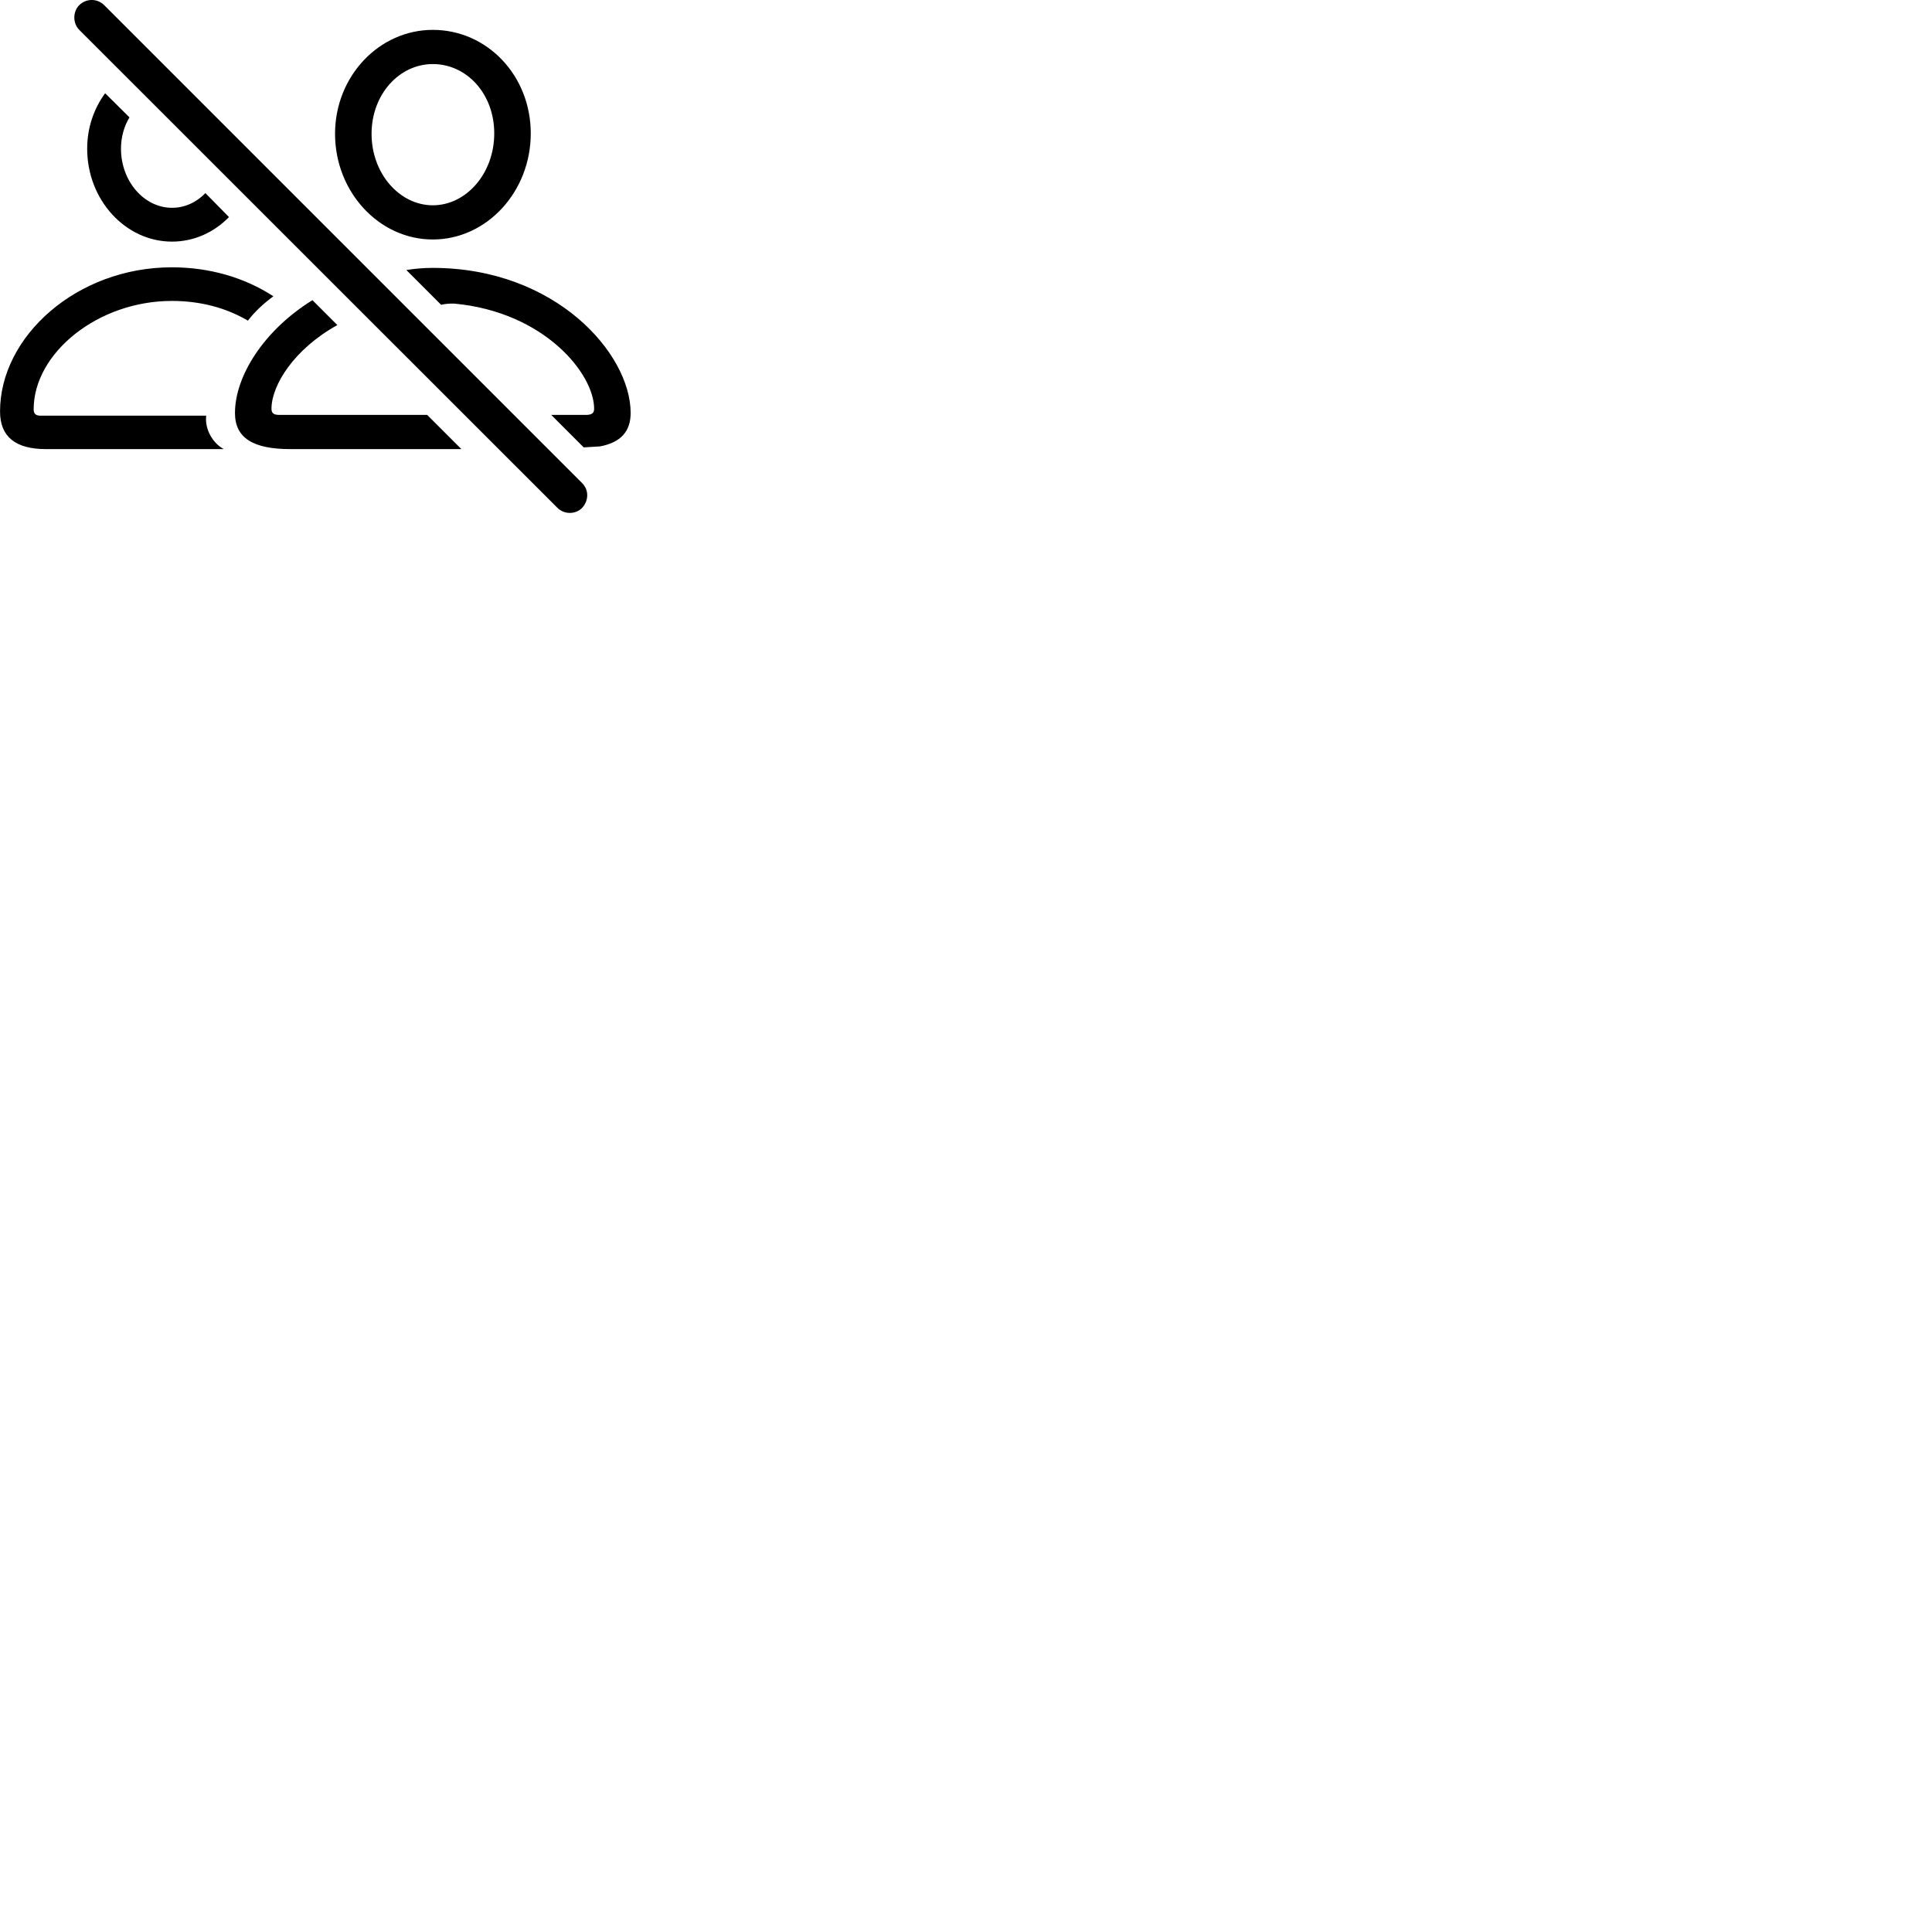 
        <svg xmlns="http://www.w3.org/2000/svg" viewBox="0 0 100 100">
            <path d="M28.852 26.286C29.202 26.636 29.792 26.636 30.132 26.286C30.472 25.916 30.492 25.366 30.132 25.006L5.392 0.266C5.032 -0.094 4.452 -0.084 4.102 0.266C3.762 0.606 3.762 1.206 4.102 1.546ZM22.402 12.396C25.192 12.396 27.472 9.926 27.472 6.906C27.472 3.906 25.212 1.546 22.402 1.546C19.622 1.546 17.342 3.946 17.342 6.926C17.342 9.936 19.622 12.396 22.402 12.396ZM22.402 10.626C20.692 10.626 19.232 8.996 19.232 6.926C19.232 4.886 20.662 3.316 22.402 3.316C24.152 3.316 25.582 4.846 25.582 6.906C25.582 8.976 24.132 10.626 22.402 10.626ZM8.902 12.506C10.042 12.506 11.082 12.026 11.852 11.236L10.632 9.996C10.162 10.476 9.562 10.756 8.902 10.756C7.462 10.756 6.262 9.386 6.262 7.696C6.262 7.096 6.422 6.536 6.702 6.076L5.442 4.826C4.862 5.616 4.512 6.606 4.512 7.696C4.512 10.346 6.492 12.506 8.902 12.506ZM2.382 23.246H11.582C11.012 22.936 10.592 22.226 10.672 21.516H2.102C1.852 21.516 1.742 21.416 1.742 21.186C1.742 18.276 5.062 15.576 8.892 15.576C10.362 15.576 11.692 15.926 12.832 16.596C13.192 16.126 13.632 15.716 14.152 15.336C12.642 14.356 10.832 13.836 8.892 13.836C3.982 13.836 0.002 17.406 0.002 21.296C0.002 22.606 0.802 23.246 2.382 23.246ZM32.642 21.376C32.642 18.306 28.762 13.866 22.392 13.866C21.912 13.866 21.472 13.906 21.032 13.976L22.832 15.776C23.052 15.726 23.252 15.706 23.532 15.716C28.182 16.156 30.752 19.346 30.752 21.156C30.752 21.396 30.622 21.476 30.312 21.476H28.532L30.212 23.156L31.052 23.106C32.132 22.906 32.642 22.326 32.642 21.376ZM15.032 23.246H23.882L22.112 21.476H14.472C14.172 21.476 14.052 21.396 14.052 21.156C14.052 19.936 15.232 18.056 17.462 16.826L16.172 15.536C13.622 17.116 12.162 19.496 12.162 21.376C12.162 22.666 13.092 23.246 15.032 23.246Z" />
        </svg>
    